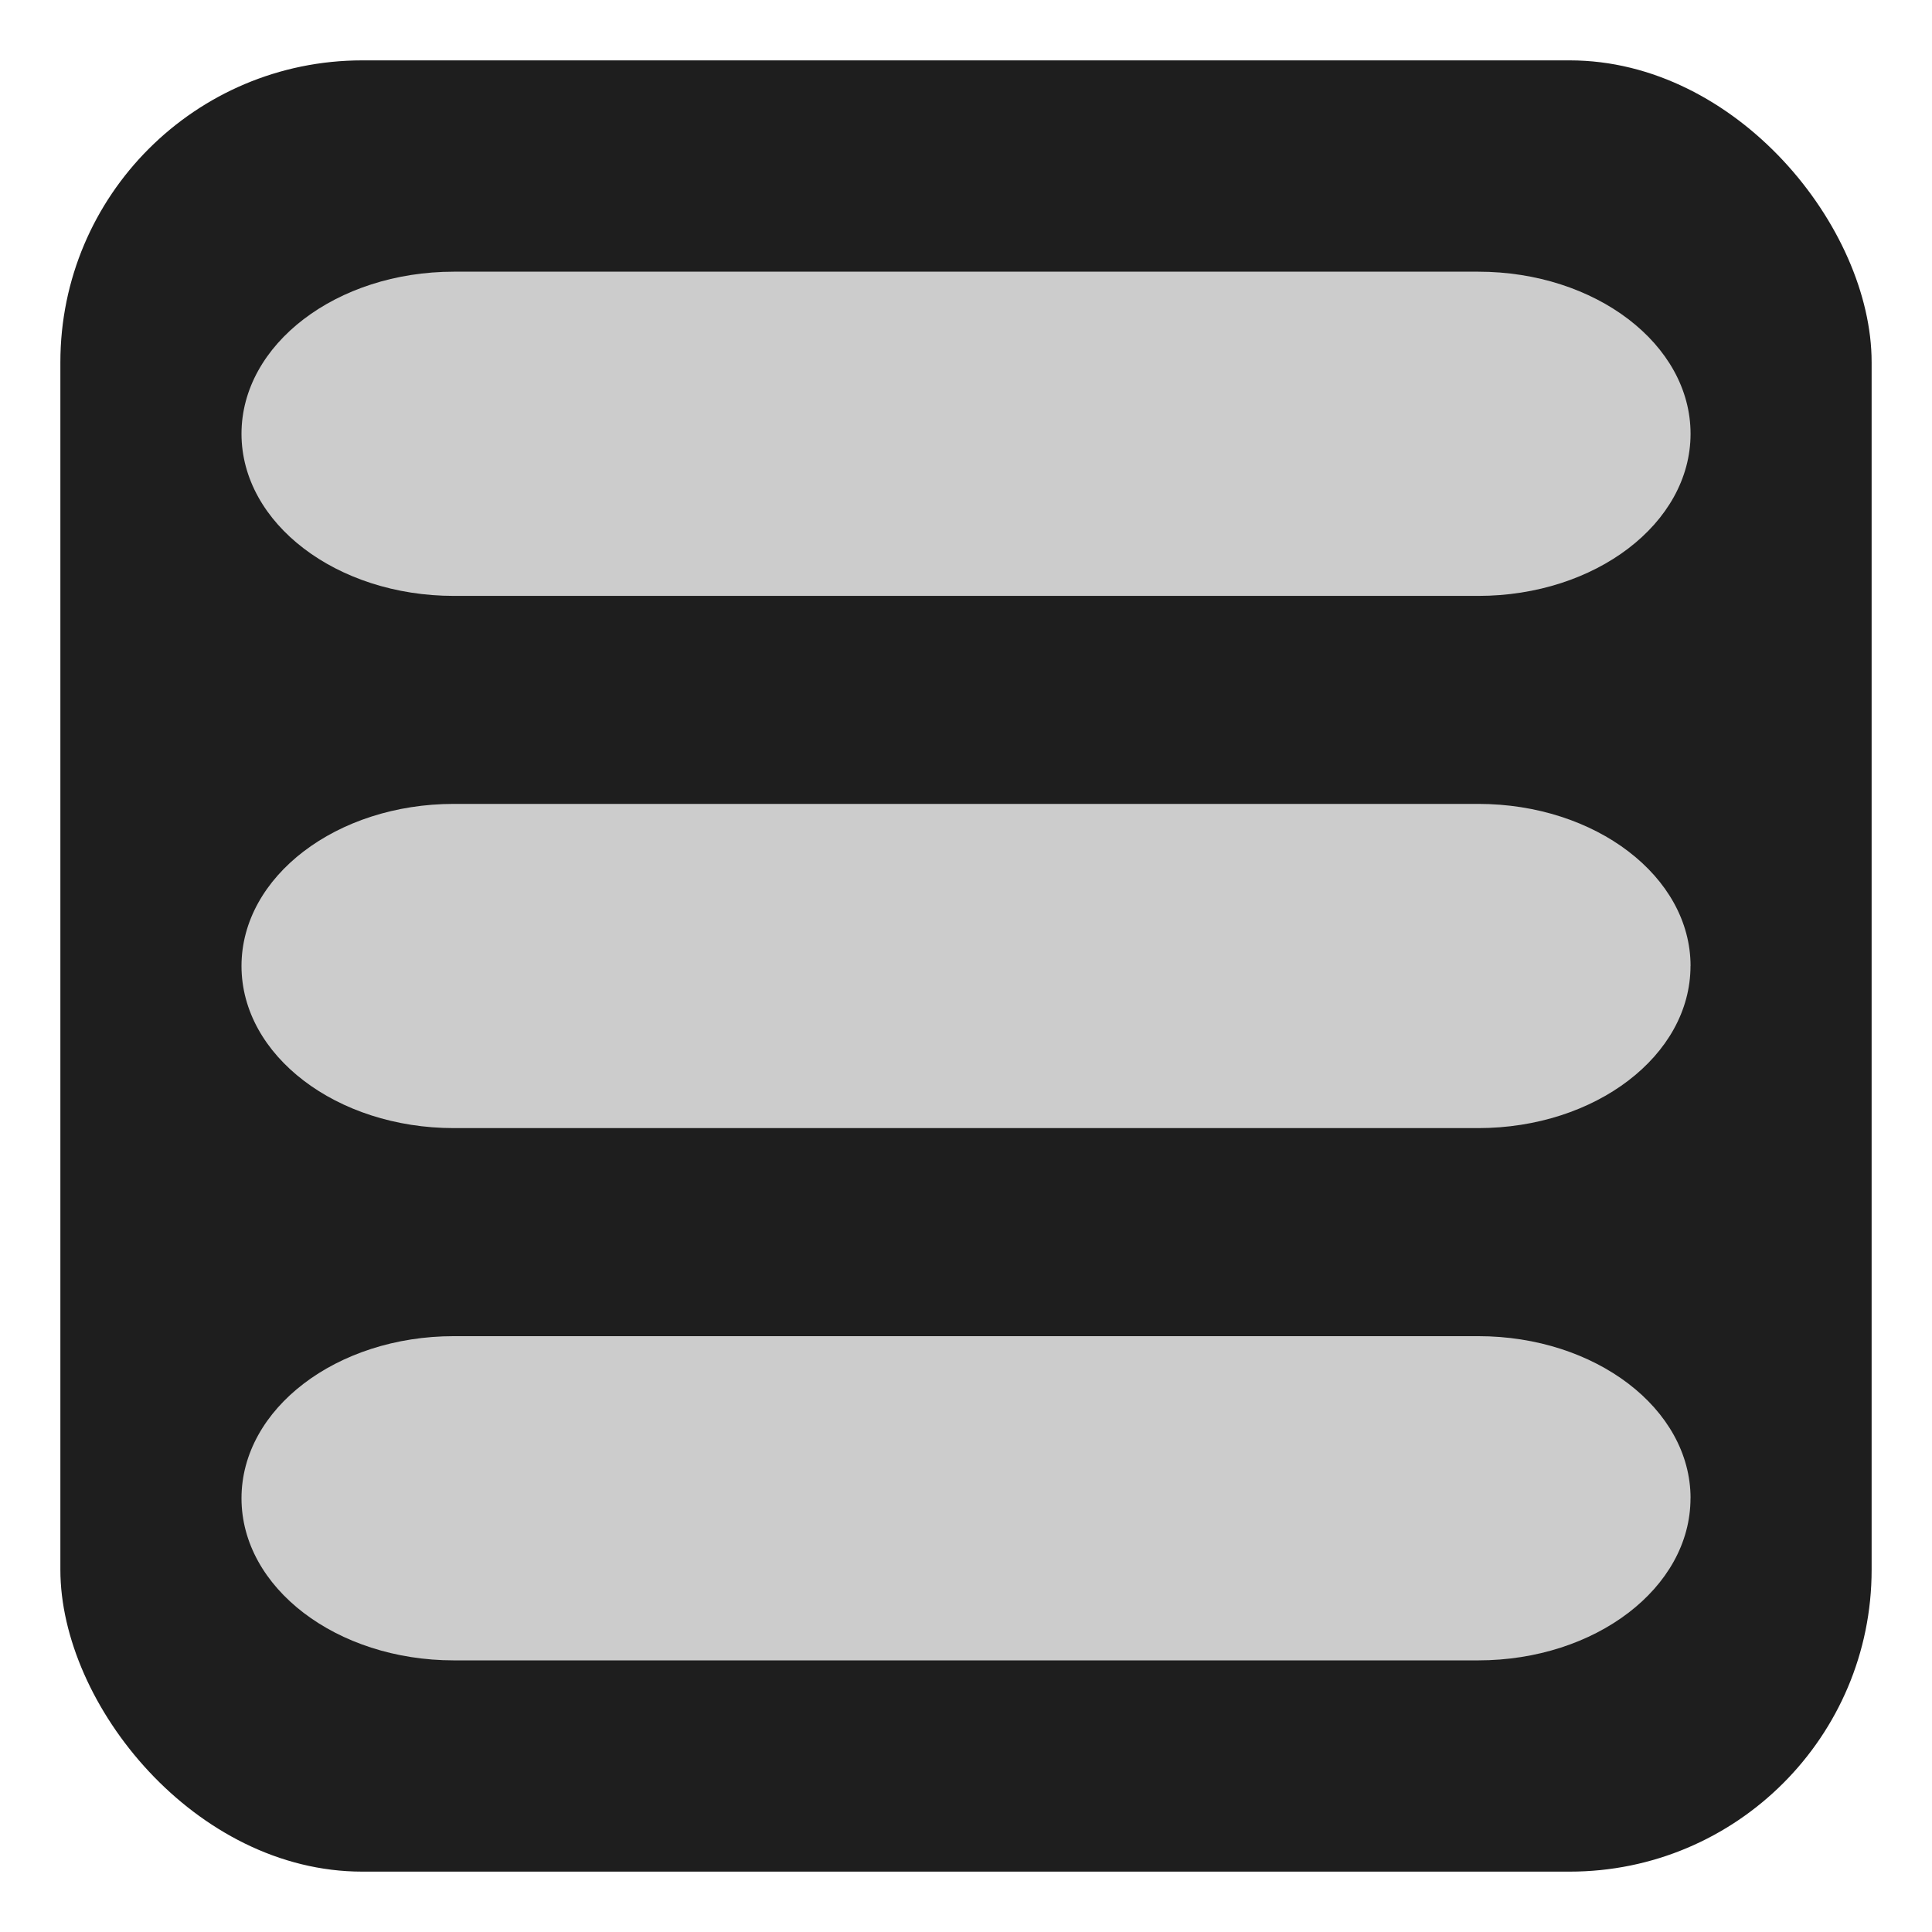 <?xml version="1.0" encoding="UTF-8" standalone="no"?>
<svg
   width="32"
   height="32"
   version="1"
   id="svg10"
   xml:space="preserve"
   xmlns="http://www.w3.org/2000/svg"
   xmlns:svg="http://www.w3.org/2000/svg"><defs
     id="defs14">
	
</defs><g
     id="g247"
     transform="matrix(0.563,0,0,0.563,-39.37,12.387)">
</g><g
     id="g249"
     transform="matrix(0.563,0,0,0.563,-39.37,12.387)">
</g><g
     id="g251"
     transform="matrix(0.563,0,0,0.563,-39.37,12.387)">
</g><g
     id="g253"
     transform="matrix(0.563,0,0,0.563,-39.37,12.387)">
</g><g
     id="g255"
     transform="matrix(0.563,0,0,0.563,-39.37,12.387)">
</g><g
     id="g257"
     transform="matrix(0.563,0,0,0.563,-39.37,12.387)">
</g><g
     id="g259"
     transform="matrix(0.563,0,0,0.563,-39.37,12.387)">
</g><g
     id="g261"
     transform="matrix(0.563,0,0,0.563,-39.37,12.387)">
</g><g
     id="g263"
     transform="matrix(0.563,0,0,0.563,-39.37,12.387)">
</g><g
     id="g265"
     transform="matrix(0.563,0,0,0.563,-39.37,12.387)">
</g><g
     id="g267"
     transform="matrix(0.563,0,0,0.563,-39.37,12.387)">
</g><g
     id="g269"
     transform="matrix(0.563,0,0,0.563,-39.37,12.387)">
</g><g
     id="g271"
     transform="matrix(0.563,0,0,0.563,-39.37,12.387)">
</g><g
     id="g273"
     transform="matrix(0.563,0,0,0.563,-39.37,12.387)">
</g><g
     id="g275"
     transform="matrix(0.563,0,0,0.563,-39.37,12.387)">
</g><rect
     style="fill:#1e1e1e;fill-opacity:1;stroke-width:1.91"
     id="rect303"
     width="30"
     height="30"
     x="1"
     y="1"
     rx="5"
     ry="5" /><g
     id="g479"
     transform="translate(-0.331,-1.86)"><path
       style="fill:#cccccc;stroke-width:0.768"
       d="m 4.331,9.045 c 0,-1.483 1.575,-2.685 3.518,-2.685 H 24.814 c 1.943,0 3.518,1.202 3.518,2.685 0,1.483 -1.575,2.685 -3.518,2.685 H 7.849 c -1.943,0 -3.518,-1.202 -3.518,-2.685 z"
       id="path383" /><path
       style="fill:#cccccc;stroke-width:0.768"
       d="m 28.331,17.86 c 0,1.483 -1.575,2.685 -3.518,2.685 H 7.849 c -1.943,0 -3.518,-1.202 -3.518,-2.685 0,-1.483 1.575,-2.685 3.518,-2.685 H 24.814 c 1.943,0 3.518,1.202 3.518,2.685 z"
       id="path379" /><path
       style="fill:#cccccc;stroke-width:0.768"
       d="m 28.331,26.676 c 0,1.483 -1.575,2.685 -3.518,2.685 H 7.849 c -1.943,0 -3.518,-1.202 -3.518,-2.685 0,-1.483 1.575,-2.685 3.518,-2.685 H 24.814 c 1.943,0 3.518,1.202 3.518,2.685 z"
       id="path375" /></g></svg>
